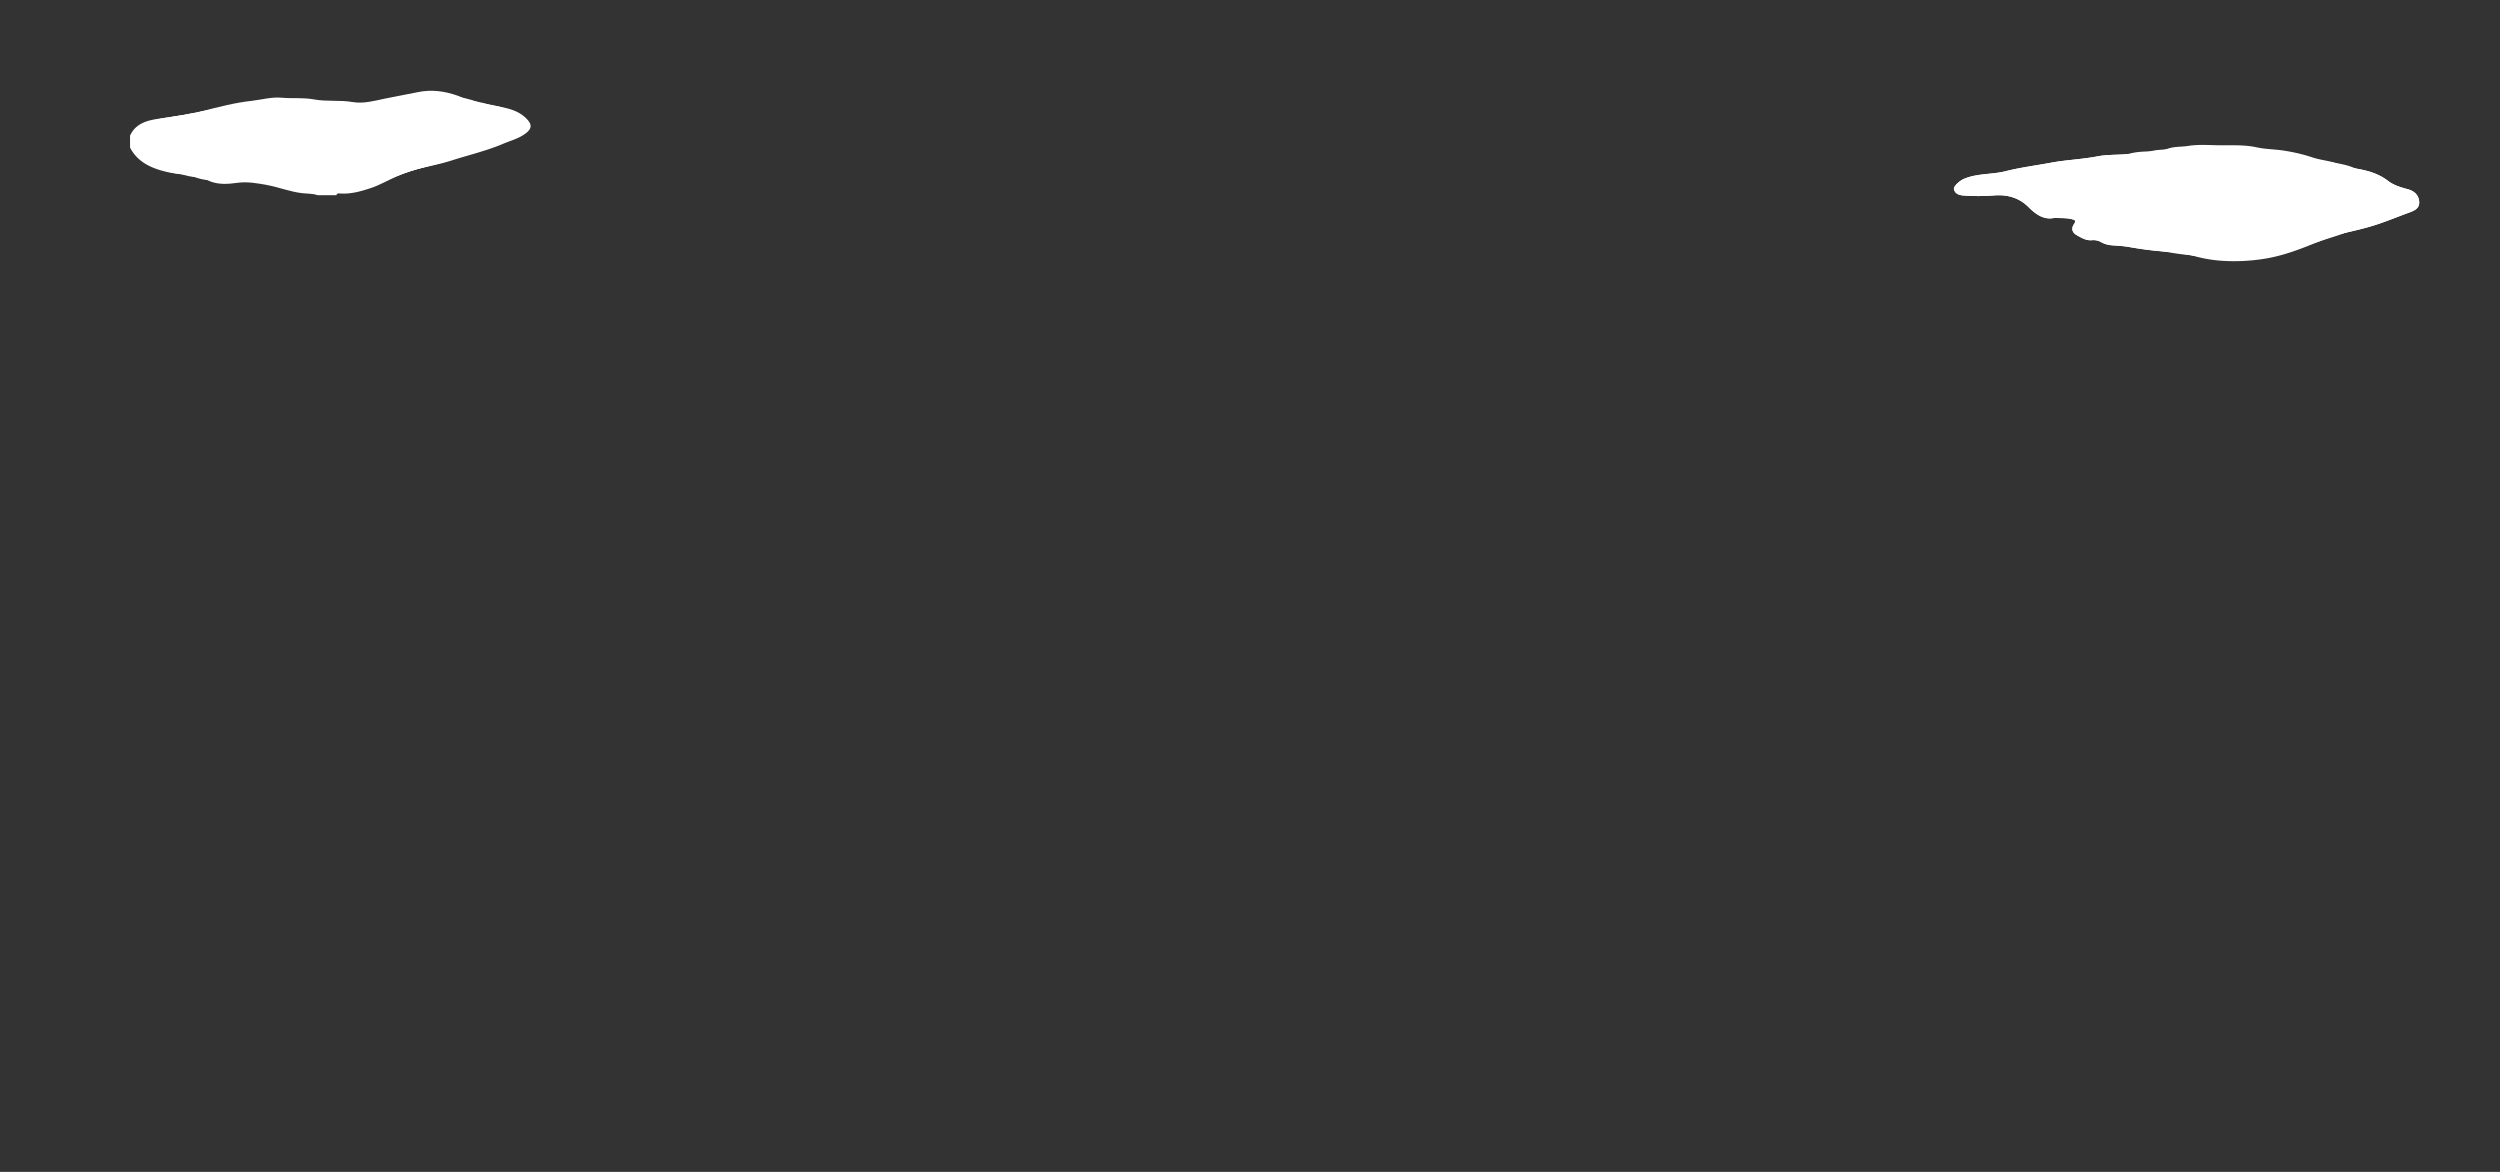 <svg id="圖層_1" data-name="圖層 1" xmlns="http://www.w3.org/2000/svg" viewBox="0 0 1920 900"><rect x="0" y="0" width="1920" height="900" fill="#333333" stroke="none"/><defs><style>.cls-1{fill:#1d2088;opacity:0;}.cls-2{fill:#fff;}</style></defs><title>rice_cloud2</title><rect class="cls-1" x="0.47" y="-0.28" width="1920" height="249.43"/><path class="cls-2" d="M99.86,104.22c4.06-9,12.44-11.61,21-12.87,17.08-2.53,34.24-5,51.45-6.1,10.29-.65,20.48-2.35,31-1.81,11,.57,22.29-.19,33.3,1,13.42,1.41,26.85.25,40.27,1.56,11.1,1.08,22.36-.71,33.49-2,11.43-1.34,22.88-2.46,34.32-3.78a130.88,130.88,0,0,1,40.71,2.07c7.35,1.46,14.34,3.71,19.63,9.58,3.63,4,3.27,7.1-1.25,10.53-5.21,4-11.43,5.52-17.29,8-13,5.54-26.74,8.68-40.12,13-8.13,2.59-16.59,4.12-24.88,6.22-8.62,2.17-17.13,4.92-25.85,6.56-10.39,1.95-20.89,3.57-31.56,3.17-1.44-.05-3-.39-4.2,1h-19c-5.22-.93-10.52-.84-15.78-1.14-12.45-.71-24.64-3.5-37-4.78-10.21-1.05-20.42-2.08-30.81-1.27-9.4.73-19.19,1.14-28.29-.91-11.62-2.62-23-7.11-29.11-18.89Z"/><path class="cls-2" d="M105.56,104c3.91-9.38,12-12,20.19-13.35,16.45-2.62,33-5.19,49.54-6.32,9.9-.68,19.72-2.44,29.85-1.88,10.63.59,21.46-.2,32.07,1,12.92,1.47,25.85.26,38.78,1.61,10.69,1.12,21.53-.73,32.25-2.09,11-1.39,22-2.56,33-3.92a117.2,117.2,0,0,1,39.2,2.14c7.08,1.51,13.8,3.84,18.9,9.93,3.49,4.17,3.14,7.37-1.21,10.92-5,4.1-11,5.72-16.65,8.31-12.52,5.74-25.75,9-38.63,13.44-7.83,2.69-16,4.28-24,6.45-8.3,2.26-16.49,5.11-24.89,6.8-10,2-20.12,3.71-30.39,3.29-1.39-.06-2.93-.4-4,1h-18.3c-5-1-10.13-.87-15.2-1.18-12-.74-23.72-3.63-35.63-5-9.84-1.09-19.66-2.16-29.67-1.32-9,.76-18.48,1.18-27.24-.95-11.19-2.72-22.13-7.38-28-19.59Z"/><path class="cls-2" d="M116.27,103.6c3.62-10.06,11.11-12.91,18.73-14.32,15.26-2.81,30.58-5.57,46-6.78,9.19-.72,18.3-2.62,27.7-2,9.86.64,19.91-.21,29.75,1.08,12,1.57,24,.28,36,1.73,9.92,1.2,20-.79,29.92-2.24,10.21-1.49,20.44-2.74,30.66-4.2,12.23-1.75,24.35-.68,36.37,2.3,6.56,1.62,12.81,4.12,17.54,10.65,3.24,4.47,2.92,7.9-1.12,11.71-4.66,4.4-10.21,6.14-15.44,8.91-11.61,6.16-23.88,9.66-35.84,14.41-7.26,2.88-14.82,4.59-22.23,6.91-7.7,2.42-15.3,5.48-23.09,7.3-9.28,2.17-18.66,4-28.19,3.52-1.29-.06-2.72-.43-3.75,1.07h-17c-4.66-1-9.4-.93-14.1-1.27-11.12-.79-22-3.9-33.06-5.31-9.12-1.17-18.24-2.31-27.52-1.42-8.39.81-17.14,1.27-25.27-1-10.38-2.91-20.53-7.91-26-21Z"/><path class="cls-2" d="M127.6,103.08c3.33-10.89,10.19-14,17.18-15.5,14-3,28.06-6,42.17-7.34,8.43-.78,16.79-2.83,25.41-2.18,9.05.69,18.27-.23,27.3,1.17,11,1.7,22,.3,33,1.87,9.1,1.3,18.32-.85,27.45-2.42,9.37-1.61,18.76-3,28.13-4.55,11.22-1.9,22.34-.73,33.37,2.49,6,1.76,11.75,4.46,16.09,11.53,3,4.84,2.68,8.55-1,12.67-4.27,4.76-9.37,6.64-14.17,9.65-10.66,6.67-21.92,10.45-32.88,15.59-6.66,3.12-13.6,5-20.4,7.48-7.07,2.62-14,5.93-21.19,7.9-8.52,2.35-17.12,4.3-25.87,3.82-1.18-.07-2.49-.46-3.44,1.16H243.17c-4.28-1.12-8.62-1-12.94-1.37-10.21-.86-20.19-4.22-30.33-5.75-8.37-1.27-16.74-2.51-25.26-1.53-7.7.88-15.73,1.37-23.19-1.1-9.53-3.16-18.84-8.56-23.86-22.74Z"/><path class="cls-2" d="M139.65,102.44c3-11.93,9.22-15.31,15.54-17,12.66-3.33,25.38-6.6,38.14-8,7.63-.86,15.18-3.1,23-2.39,8.19.76,16.52-.25,24.69,1.28,9.95,1.86,19.9.33,29.86,2.05,8.23,1.42,16.57-.93,24.83-2.66,8.47-1.77,17-3.25,25.44-5,10.15-2.08,20.2-.8,30.18,2.72,5.45,1.93,10.63,4.89,14.55,12.63,2.69,5.31,2.42,9.37-.93,13.88-3.87,5.22-8.47,7.28-12.81,10.57-9.64,7.3-19.82,11.45-29.74,17.08-6,3.42-12.3,5.44-18.45,8.2-6.39,2.87-12.7,6.49-19.16,8.65-7.7,2.57-15.49,4.71-23.39,4.18-1.07-.07-2.25-.51-3.11,1.27H244.17c-3.87-1.23-7.8-1.11-11.7-1.51-9.23-.94-18.26-4.62-27.43-6.3-7.57-1.39-15.14-2.75-22.84-1.68-7,1-14.22,1.5-21-1.21-8.62-3.46-17-9.38-21.58-24.92Z"/><path class="cls-2" d="M1577.65,167.36c-7.77,1.68-13.87-2.42-19.77-8.32-7.25-7.25-16.39-9.82-26.76-8.93a156.12,156.12,0,0,1-22.46.09c-3.05-.18-7-.74-8-4.78-.61-2.39,4.54-6.75,7.75-8.09,10.28-4.31,21.48-3.2,32-5.86,11.45-2.9,23.14-4.34,34.69-6.5,11.81-2.21,23.79-2.57,35.6-4.86,7.66-1.49,16-1.07,24-1.78,11.62-1,23.3-.57,34.85-.44,15.42.17,30.92-.51,46.36,1.36,11.16,1.35,22.5,1.22,33.71,2.29,10.79,1,21.58,2.2,32.27,4.25,6.62,1.27,13.39,1.79,20.1,2.62,11.29,1.39,22.73,3.39,31.8,10.34,5,3.82,10.11,5.09,15.6,6.64,4.59,1.3,8,4.19,8.51,9.11.62,5.5-3.55,7.26-7.76,8.79-10,3.62-19.78,7.83-30,10.76-11.86,3.41-24,5.75-36.07,8.5-19.31,4.4-38.68,8.27-58.48,10a404.27,404.27,0,0,1-50.39,1.38,278.94,278.94,0,0,1-40.24-4.26c-4.06-.74-8.24-.89-12.37-1.24a20.74,20.74,0,0,1-8.56-2.25,12,12,0,0,0-7.17-1.73c-4.64.52-8.39-1.82-12.06-3.93-3.32-1.91-4.31-5-1.94-8.45,1.72-2.53.84-3.14-1.91-3.79C1586.83,167.3,1582.71,167.58,1577.65,167.36Z"/><path class="cls-2" d="M1577.65,167.36c-7.77,1.68-13.87-2.42-19.77-8.32-7.25-7.25-16.39-9.82-26.76-8.93a156.12,156.12,0,0,1-22.46.09c-3.05-.18-7-.74-8-4.78-.61-2.39,4.54-6.75,7.75-8.09,10.28-4.31,21.48-3.2,32-5.86,11.45-2.9,23.14-4.34,34.69-6.5,11.81-2.21,23.79-2.57,35.6-4.86,7.66-1.49,16-1.07,24-1.78,11.62-1,23.3-.57,34.85-.44,15.42.17,30.92-.51,46.36,1.36,11.16,1.35,22.5,1.22,33.71,2.29,10.79,1,21.58,2.2,32.27,4.25,6.62,1.27,13.39,1.79,20.1,2.62,11.29,1.39,22.73,3.39,31.8,10.34,5,3.82,10.11,5.09,15.6,6.64,4.59,1.3,8,4.19,8.51,9.11.62,5.5-3.55,7.26-7.76,8.79-10,3.62-19.78,7.83-30,10.76-11.86,3.41-24,5.75-36.07,8.5-19.31,4.4-38.68,8.27-58.48,10a404.27,404.27,0,0,1-50.39,1.38,278.94,278.94,0,0,1-40.24-4.26c-4.06-.74-8.24-.89-12.37-1.24a20.74,20.74,0,0,1-8.56-2.25,12,12,0,0,0-7.17-1.73c-4.64.52-8.39-1.82-12.06-3.93-3.32-1.91-4.31-5-1.94-8.45,1.72-2.53.84-3.14-1.91-3.79C1586.83,167.3,1582.71,167.58,1577.65,167.36Z"/><path class="cls-2" d="M1609.54,168.13c-6.43,1.8-11.48-2.58-16.35-8.88-6-7.74-13.56-10.49-22.13-9.54a100.14,100.14,0,0,1-18.58.1c-2.53-.19-5.77-.79-6.63-5.1-.5-2.55,3.75-7.2,6.41-8.64,8.5-4.6,17.76-3.41,26.46-6.26,9.47-3.09,19.14-4.63,28.69-6.94,9.77-2.36,19.68-2.75,29.45-5.19,6.34-1.59,13.25-1.14,19.87-1.9,9.61-1.1,19.27-.6,28.83-.47,12.75.18,25.58-.55,38.35,1.45,9.23,1.44,18.61,1.31,27.88,2.44a223.59,223.59,0,0,1,26.69,4.54c5.48,1.36,11.08,1.92,16.63,2.8,9.34,1.48,18.8,3.61,26.3,11,4.12,4.08,8.36,5.43,12.9,7.09,3.8,1.39,6.58,4.47,7,9.73.52,5.88-2.93,7.76-6.42,9.39-8.25,3.86-16.36,8.36-24.78,11.49-9.81,3.64-19.87,6.14-29.84,9.07-16,4.69-32,8.83-48.38,10.69a259.45,259.45,0,0,1-41.68,1.47A180.9,180.9,0,0,1,1657,192a83.48,83.48,0,0,0-10.23-1.33,14.24,14.24,0,0,1-7.08-2.4,8.23,8.23,0,0,0-5.93-1.84c-3.84.56-6.94-1.94-10-4.2-2.75-2-3.57-5.31-1.61-9,1.42-2.7.7-3.36-1.58-4.05C1617.13,168.07,1613.72,168.37,1609.54,168.13Z"/><path class="cls-2" d="M1626.74,168.57c-5.83,1.86-10.42-2.68-14.84-9.2-5.44-8-12.3-10.87-20.09-9.88a79.65,79.65,0,0,1-16.86.1c-2.29-.2-5.24-.82-6-5.28-.46-2.64,3.41-7.46,5.82-9,7.71-4.77,16.12-3.54,24-6.48,8.59-3.21,17.37-4.8,26-7.19,8.87-2.45,17.86-2.85,26.72-5.38,5.75-1.64,12-1.18,18-2,8.72-1.14,17.49-.63,26.16-.49,11.57.19,23.21-.57,34.8,1.5,8.38,1.5,16.89,1.35,25.3,2.53a180,180,0,0,1,24.22,4.7c5,1.41,10.05,2,15.09,2.9,8.48,1.53,17.06,3.74,23.87,11.44,3.74,4.22,7.59,5.63,11.71,7.35,3.45,1.44,6,4.63,6.39,10.08.47,6.09-2.66,8-5.83,9.73-7.49,4-14.85,8.66-22.49,11.9-8.9,3.78-18,6.36-27.08,9.4-14.5,4.86-29,9.15-43.9,11.08A206.45,206.45,0,0,1,1700,198a145.08,145.08,0,0,1-30.21-4.71,66.87,66.87,0,0,0-9.28-1.38,11.9,11.9,0,0,1-6.43-2.49c-1.65-1.35-3.46-2.23-5.38-1.91-3.48.58-6.29-2-9.06-4.35-2.49-2.11-3.24-5.5-1.46-9.35,1.29-2.8.63-3.48-1.43-4.2C1633.63,168.51,1630.54,168.82,1626.74,168.57Z"/><path class="cls-2" d="M1643.66,169.26c-5,2-9-2.82-12.78-9.7-4.69-8.46-10.6-11.46-17.3-10.42a56.13,56.13,0,0,1-14.52.1c-2-.21-4.51-.87-5.18-5.57-.39-2.78,2.93-7.87,5-9.44,6.64-5,13.89-3.73,20.68-6.83,7.4-3.38,15-5.06,22.43-7.58,7.64-2.58,15.39-3,23-5.67,5-1.73,10.35-1.25,15.53-2.08,7.51-1.21,15.06-.66,22.53-.51,10,.2,20-.6,30,1.58,7.22,1.58,14.55,1.43,21.79,2.67a130.22,130.22,0,0,1,20.86,5c4.28,1.48,8.66,2.09,13,3.05,7.3,1.62,14.7,3.95,20.56,12.06,3.22,4.45,6.54,5.94,10.09,7.74,3,1.51,5.14,4.89,5.5,10.63.4,6.42-2.29,8.47-5,10.26-6.45,4.22-12.79,9.13-19.37,12.55-7.67,4-15.53,6.71-23.32,9.91-12.49,5.13-25,9.64-37.81,11.68a145.6,145.6,0,0,1-32.58,1.61,104,104,0,0,1-26-5,47.84,47.84,0,0,0-8-1.45,9.25,9.25,0,0,1-5.54-2.62c-1.42-1.42-3-2.35-4.64-2-3,.61-5.42-2.12-7.8-4.58-2.15-2.22-2.79-5.8-1.26-9.86,1.11-2.95.54-3.67-1.23-4.42C1649.59,169.19,1646.93,169.52,1643.66,169.26Z"/></svg>